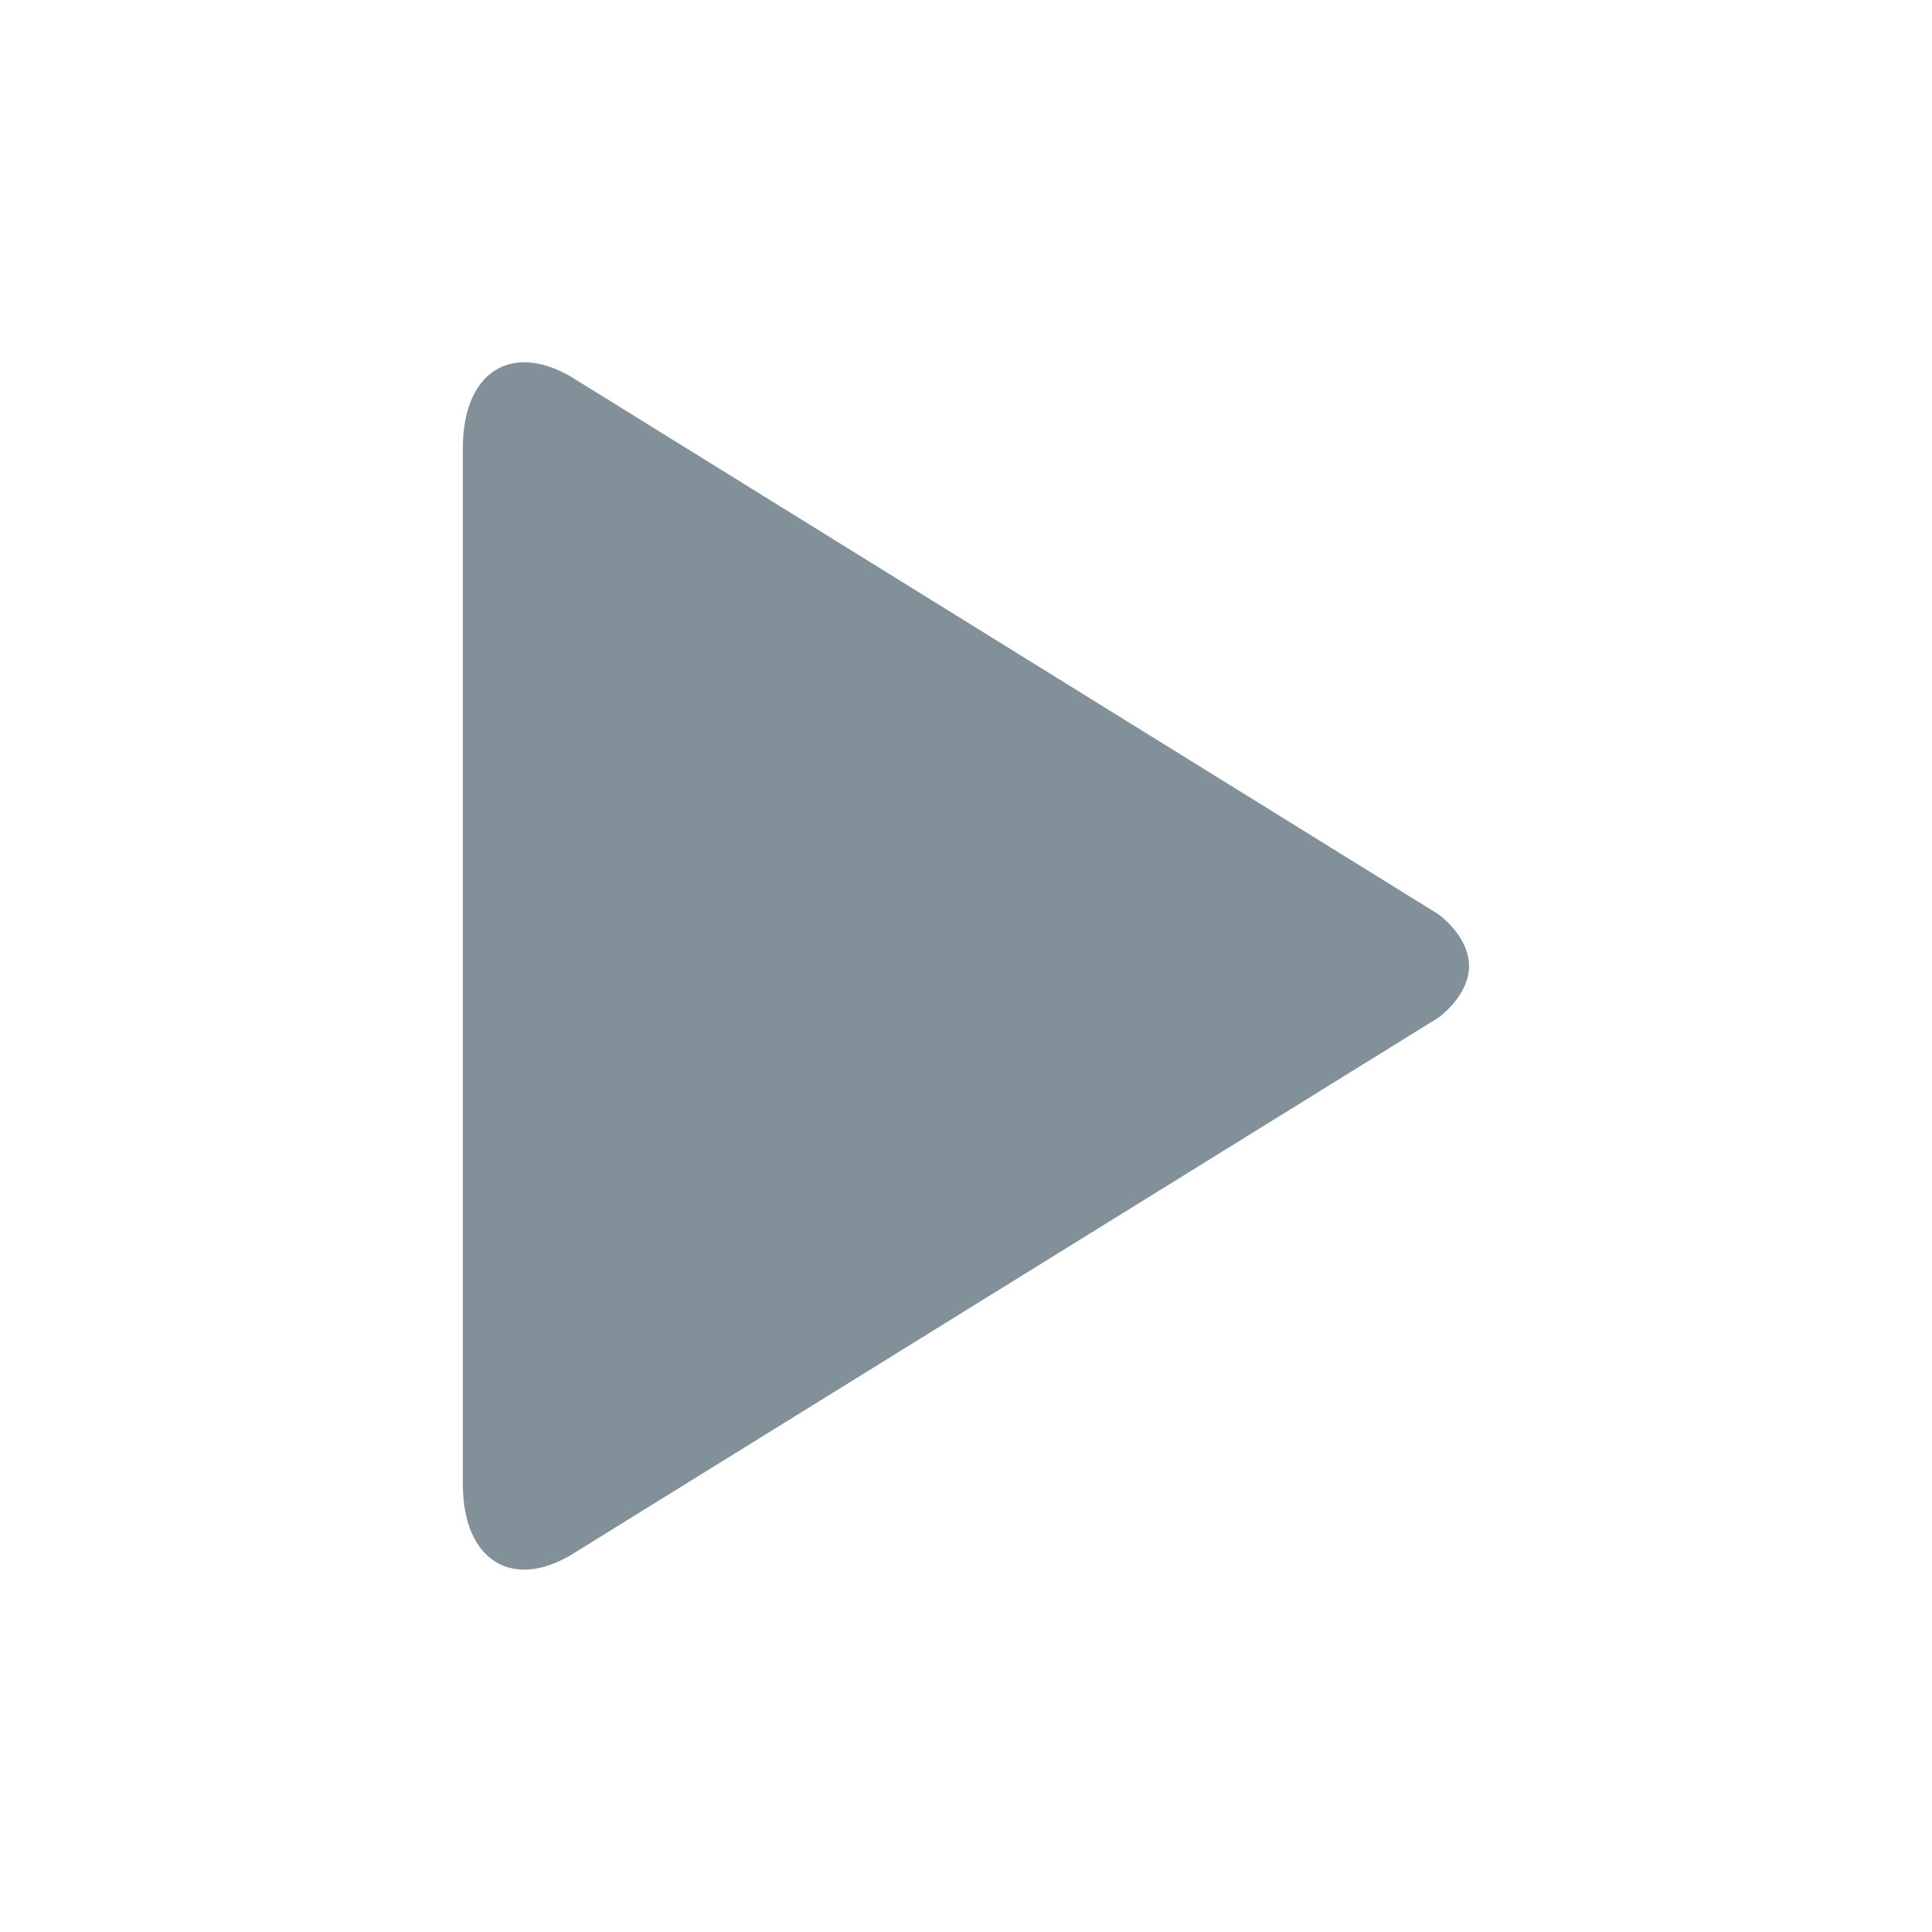 <svg xmlns="http://www.w3.org/2000/svg" width="16" height="16" viewBox="8.667 7 16 16" enable-background="new 8.667 7 16 16"><path fill="#829099" d="M20.833 15c0 .249-.254.428-.254.428l-7.134 4.419c-.52.341-.945.089-.945-.557v-8.58c0-.647.425-.898.946-.559l7.134 4.421c-.001 0 .253.179.253.428z"/></svg>